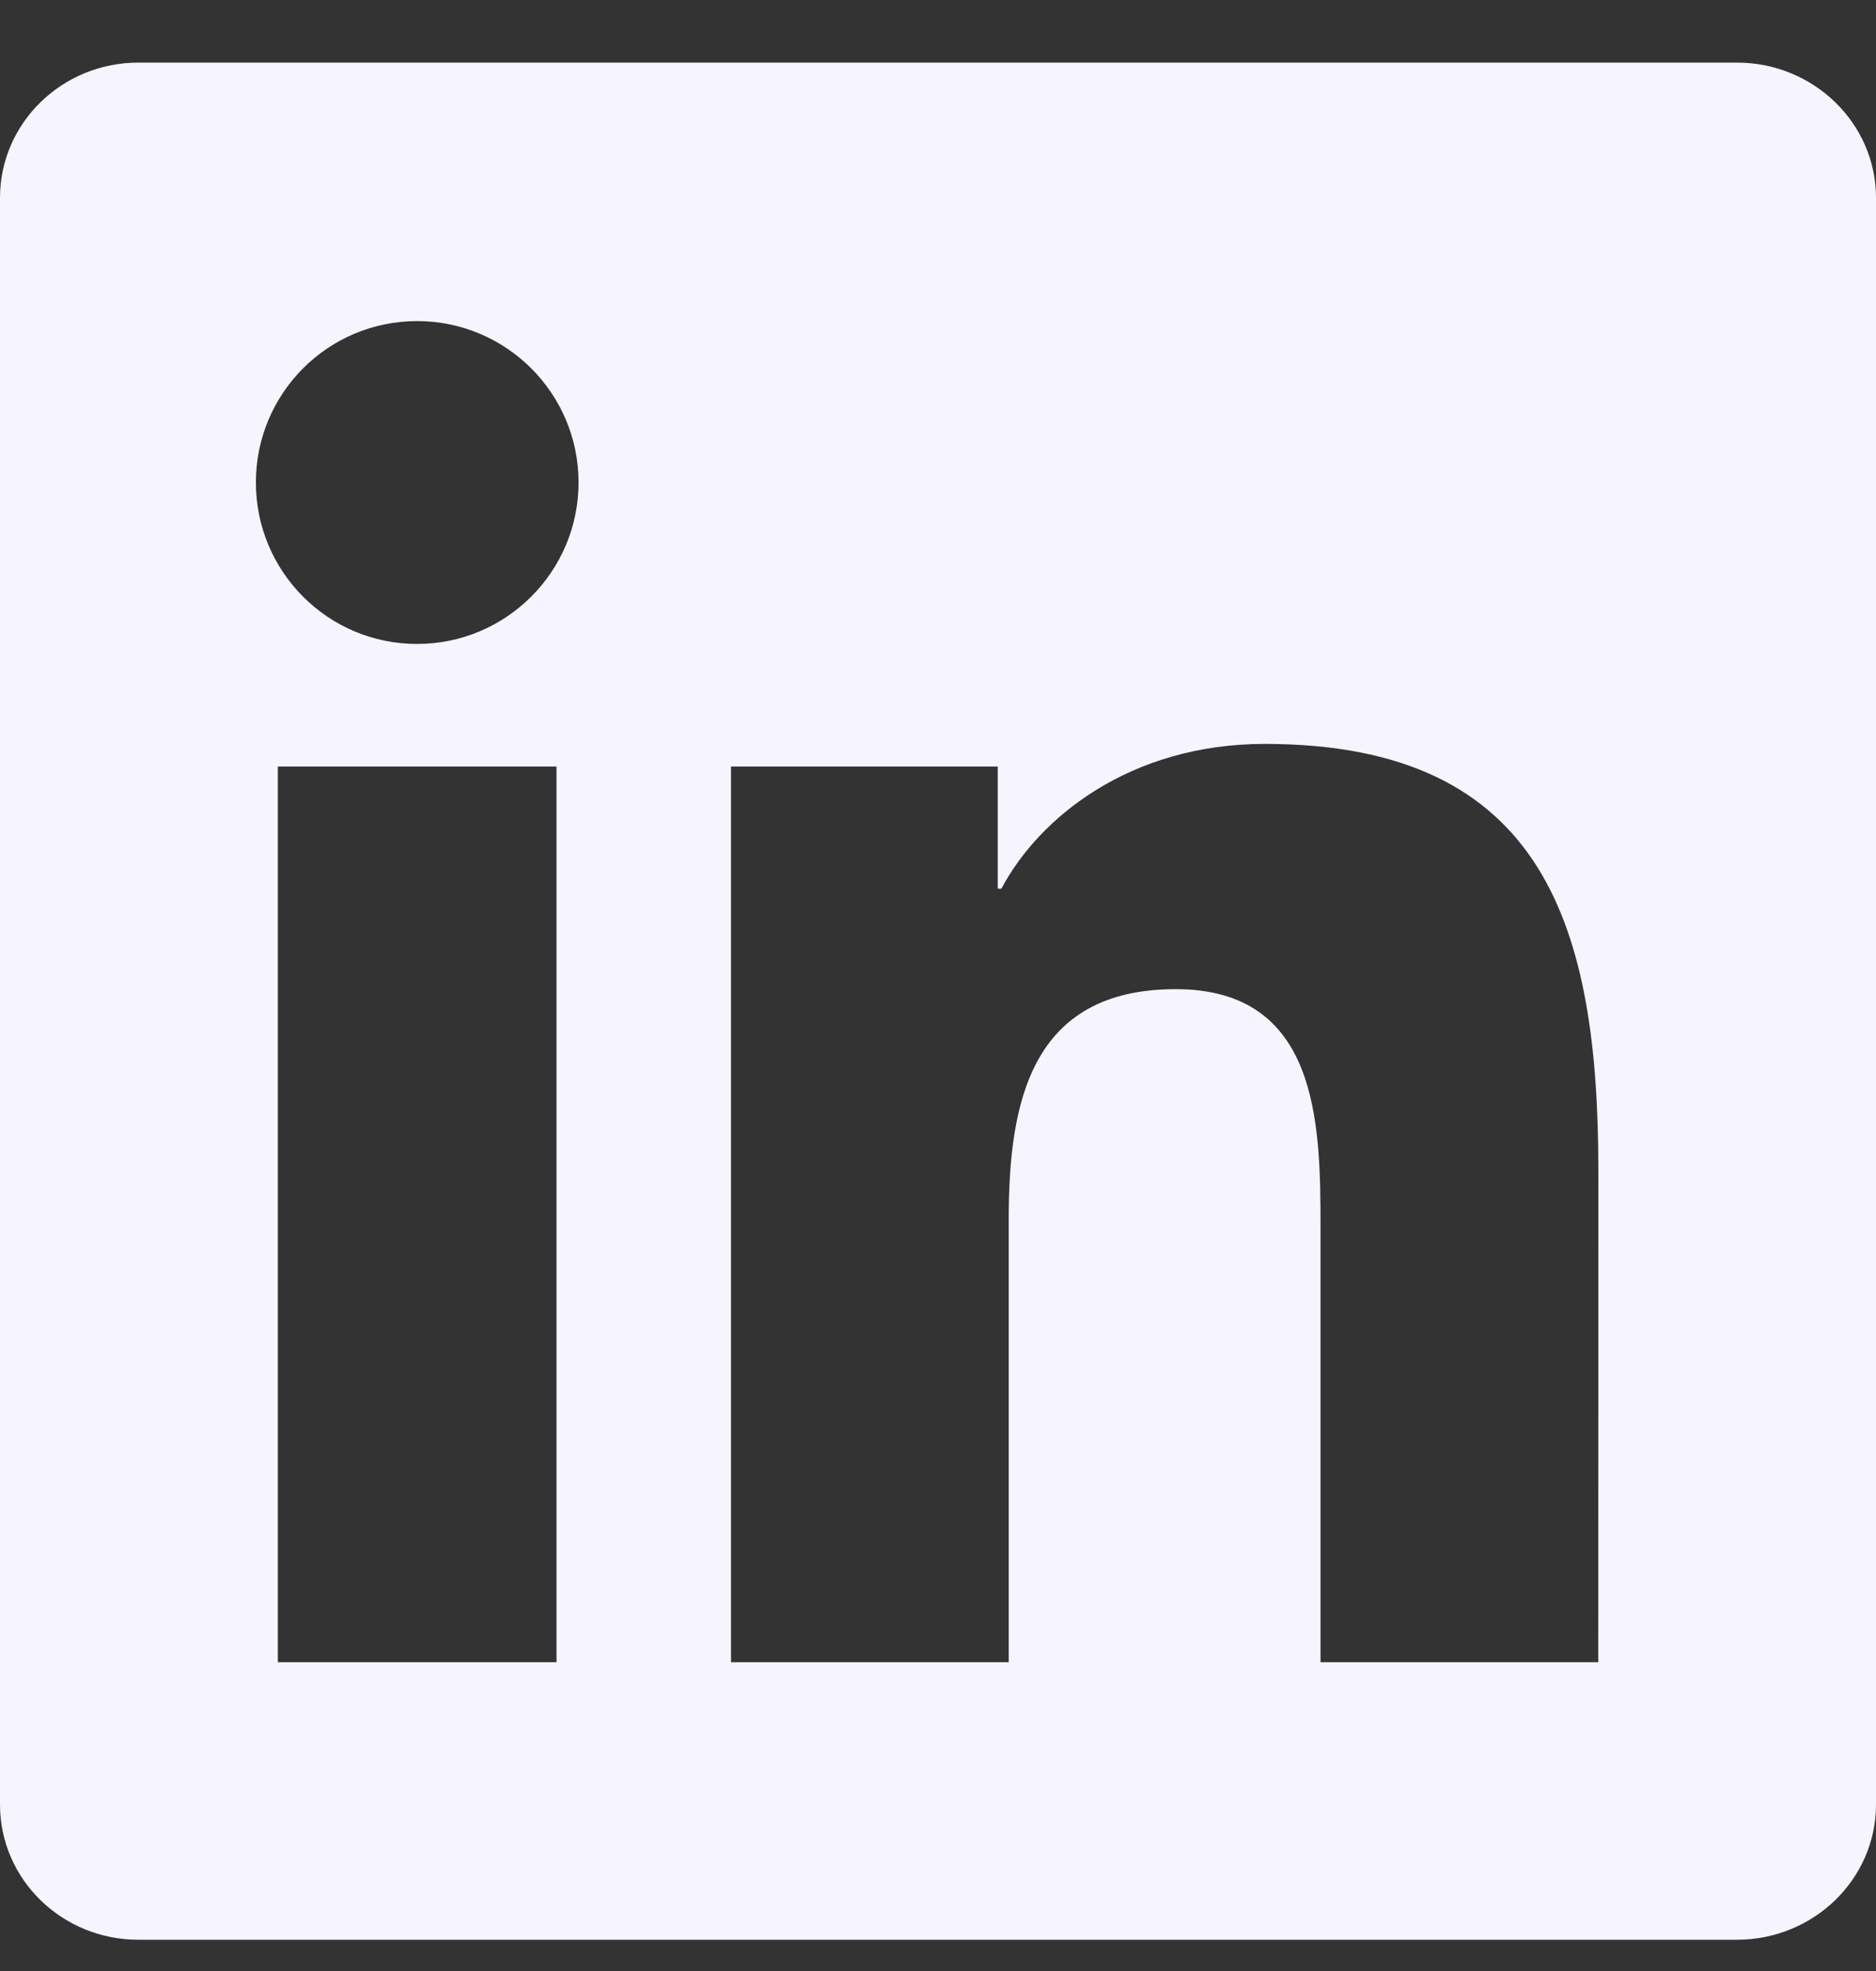 <svg width="20" height="21" viewBox="0 0 20 21" fill="none" xmlns="http://www.w3.org/2000/svg">
<rect x="0" y="0" width="20" height="21" fill="#333333" stroke="none"/>
<g clip-path="url(#clip0_25_875)">
<path d="M17.039 17.71H14.078V13.069C14.078 11.963 14.055 10.539 12.534 10.539C10.99 10.539 10.754 11.743 10.754 12.988V17.71H7.793V8.167H10.637V9.468H10.676C11.073 8.718 12.04 7.926 13.484 7.926C16.485 7.926 17.04 9.901 17.04 12.472L17.039 17.71ZM4.447 6.861C3.494 6.861 2.728 6.089 2.728 5.14C2.728 4.192 3.495 3.421 4.447 3.421C5.397 3.421 6.168 4.192 6.168 5.14C6.168 6.089 5.397 6.861 4.447 6.861ZM5.933 17.71H2.962V8.167H5.933V17.71ZM18.521 0.667H1.476C0.66 0.667 0 1.312 0 2.108V19.226C0 20.023 0.66 20.667 1.476 20.667H18.518C19.333 20.667 20 20.023 20 19.226V2.108C20 1.312 19.333 0.667 18.518 0.667H18.521Z" fill="#F6F5FF"/>
</g>
<defs>
<clipPath id="clip0_25_875">
<rect width="20" height="20" fill="white" transform="translate(0 0.667)"/>
</clipPath>
</defs>
</svg>
